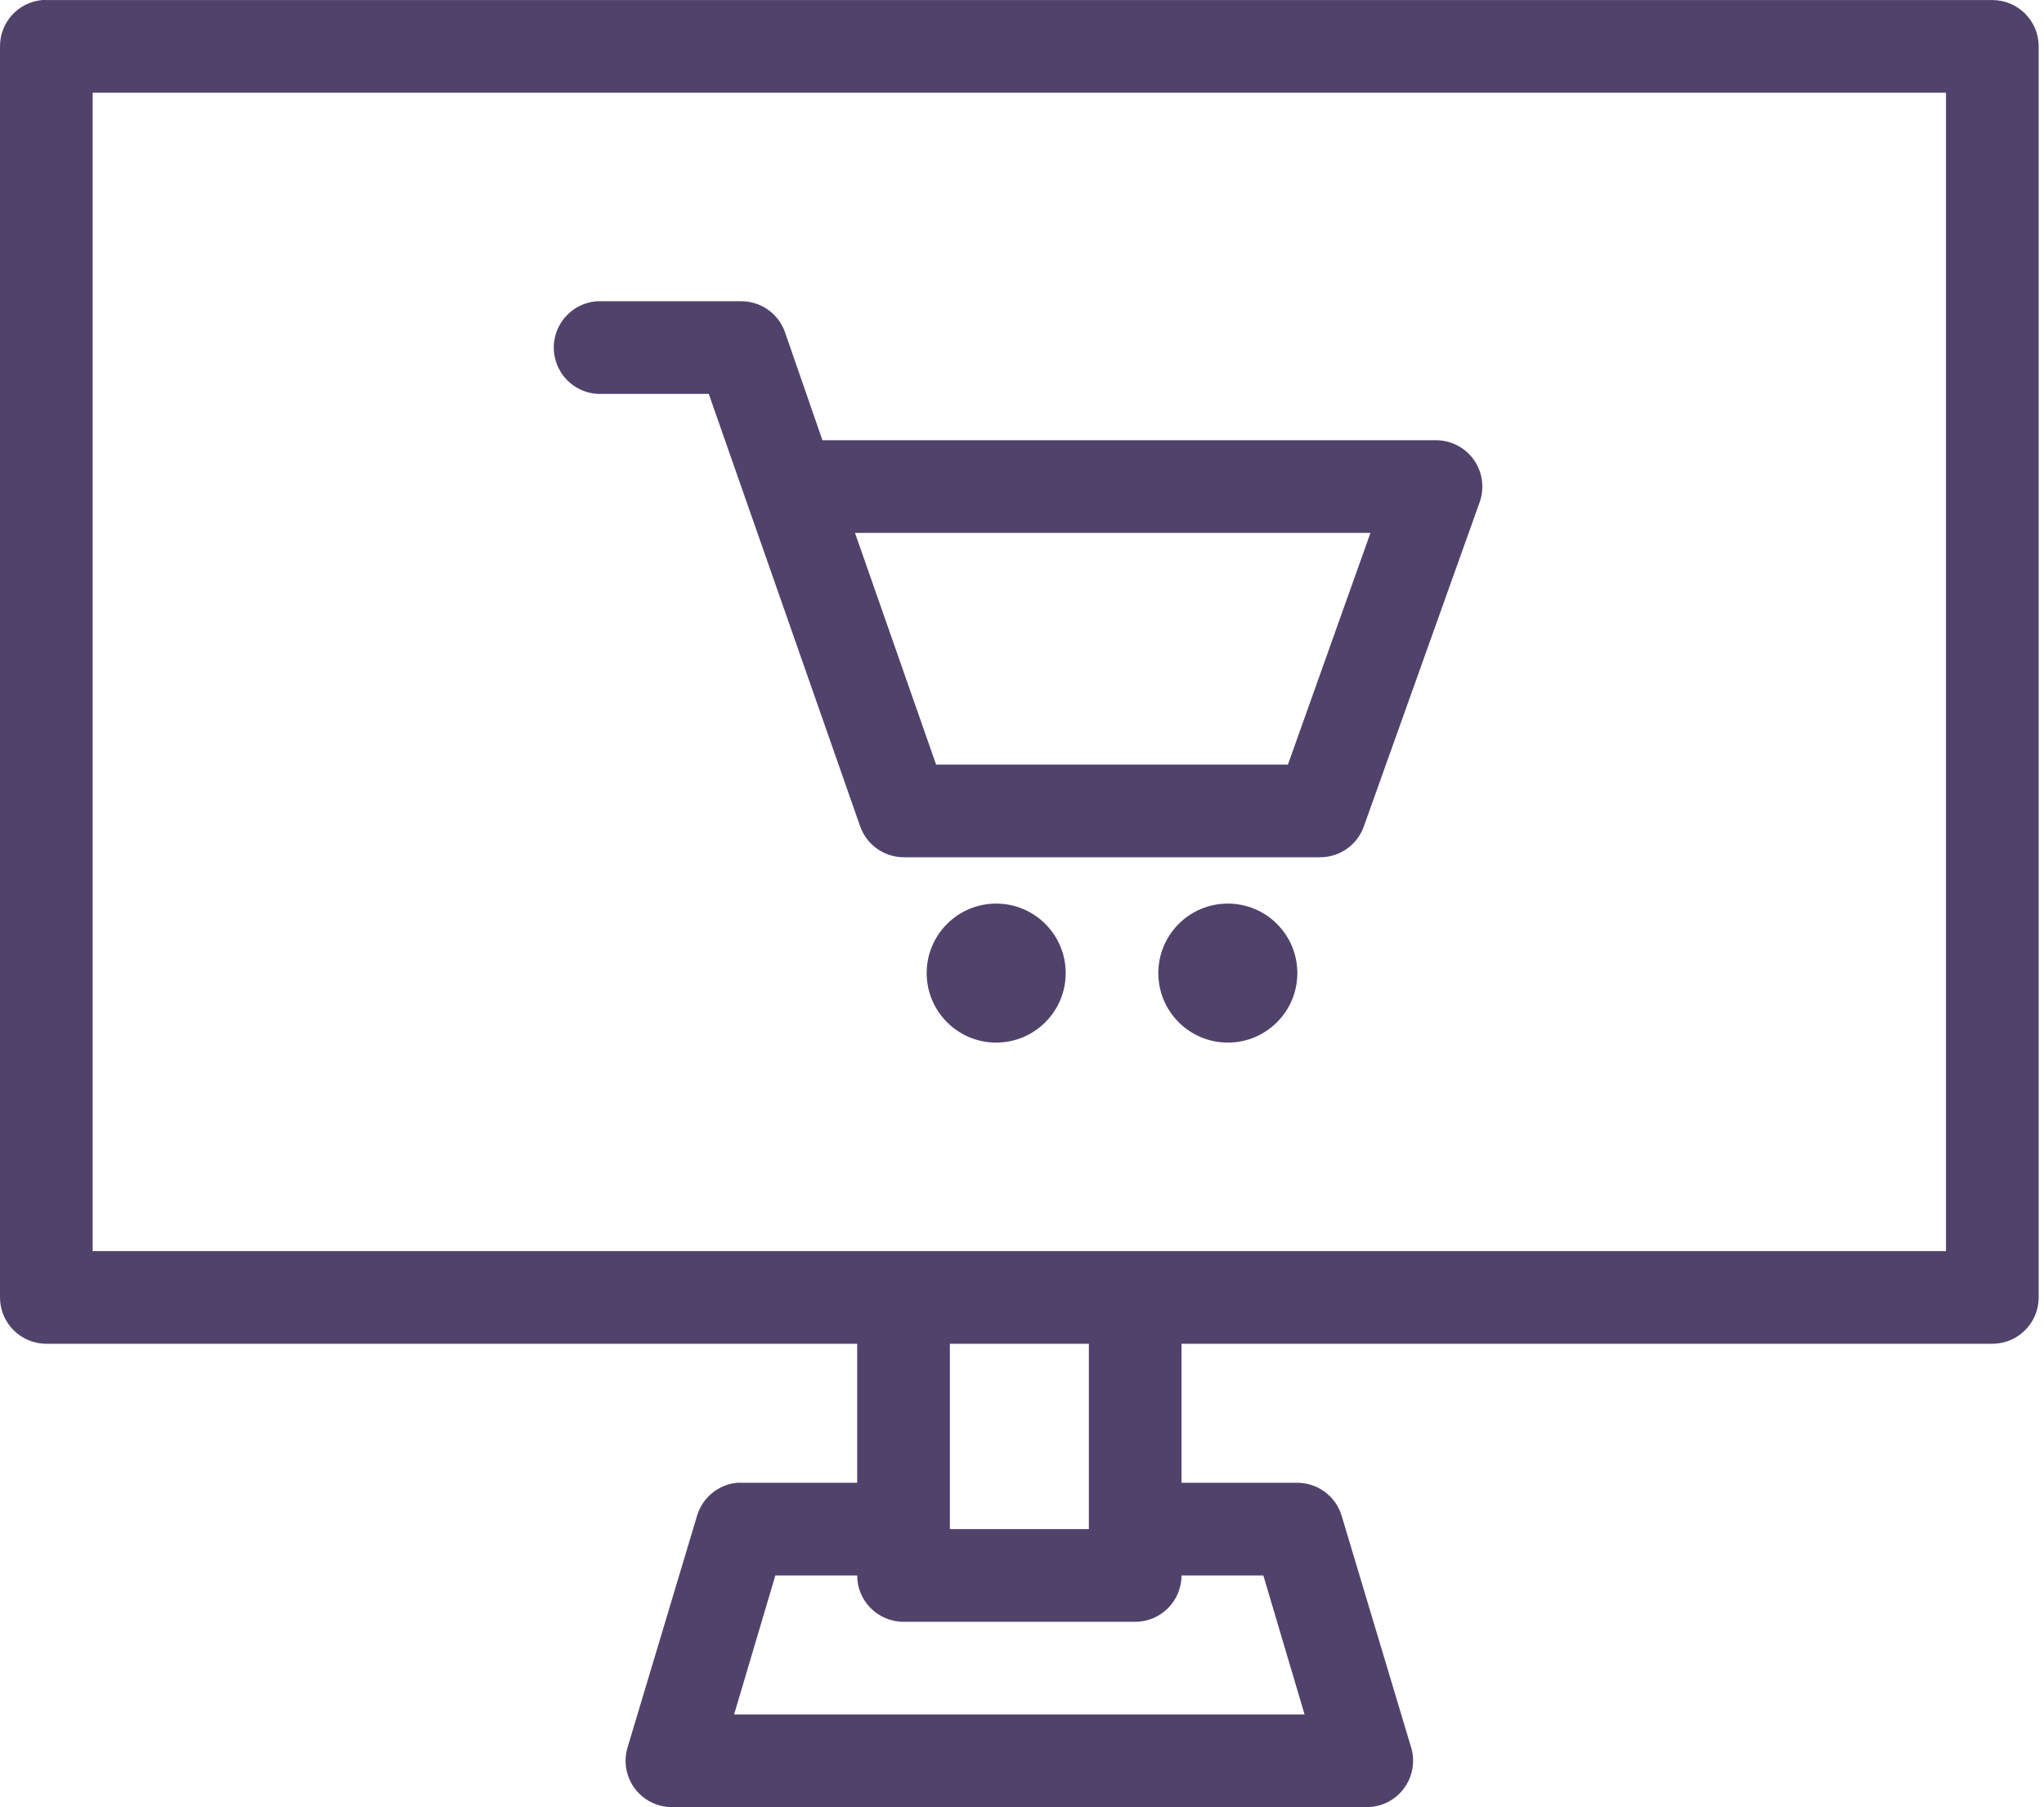 <svg width="69" height="61" viewBox="0 0 69 61" fill="none" xmlns="http://www.w3.org/2000/svg">
<path fill-rule="evenodd" clip-rule="evenodd" d="M0 1.566C-0.004 0.756 0.611 0.078 1.418 0.002C1.467 -0.001 1.516 -0.001 1.564 0.002H67.257C68.12 0.002 68.82 0.702 68.82 1.566V43.795C68.82 44.659 68.12 45.359 67.257 45.359H39.885V50.052H43.795C44.478 50.053 45.083 50.498 45.286 51.151L47.632 58.972C47.779 59.446 47.692 59.962 47.398 60.362C47.105 60.762 46.638 60.999 46.141 61H22.68C22.183 60.999 21.716 60.762 21.422 60.362C21.128 59.962 21.041 59.446 21.189 58.972L23.535 51.151C23.72 50.547 24.25 50.113 24.879 50.052C24.928 50.049 24.977 50.049 25.025 50.052H28.936V45.359H1.564C0.7 45.359 0 44.659 0 43.795V1.566ZM65.692 3.13H3.128V42.231H65.692V3.13ZM20.186 10.168C19.628 10.194 19.126 10.517 18.869 11.014C18.612 11.511 18.641 12.107 18.942 12.578C19.244 13.049 19.774 13.322 20.333 13.296H23.926L29.034 27.886C29.251 28.511 29.838 28.932 30.5 28.937H37.539H44.577C45.239 28.932 45.826 28.511 46.043 27.886L49.954 16.938C50.119 16.461 50.045 15.934 49.754 15.522C49.463 15.111 48.991 14.864 48.487 14.86H37.539H27.763L26.492 11.194C26.267 10.579 25.682 10.169 25.025 10.168H20.333C20.284 10.166 20.235 10.166 20.186 10.168ZM37.538 17.988H28.862L31.6 25.809H37.538H43.477L46.263 17.988H37.538ZM33.628 30.501C32.333 30.501 31.282 31.551 31.282 32.847C31.282 34.143 32.333 35.193 33.628 35.193C34.924 35.193 35.975 34.143 35.975 32.847C35.975 31.551 34.924 30.501 33.628 30.501ZM39.102 32.847C39.102 31.551 40.153 30.501 41.448 30.501C42.744 30.501 43.795 31.551 43.795 32.847C43.795 34.143 42.744 35.193 41.448 35.193C40.153 35.193 39.102 34.143 39.102 32.847ZM32.065 45.359H36.757V51.616H32.065V45.359ZM28.936 53.18H26.174L24.781 57.872H44.039L42.647 53.18H39.885C39.885 54.044 39.185 54.744 38.32 54.744H30.5C29.636 54.744 28.936 54.044 28.936 53.18Z" fill="#51426B"/>
</svg>
